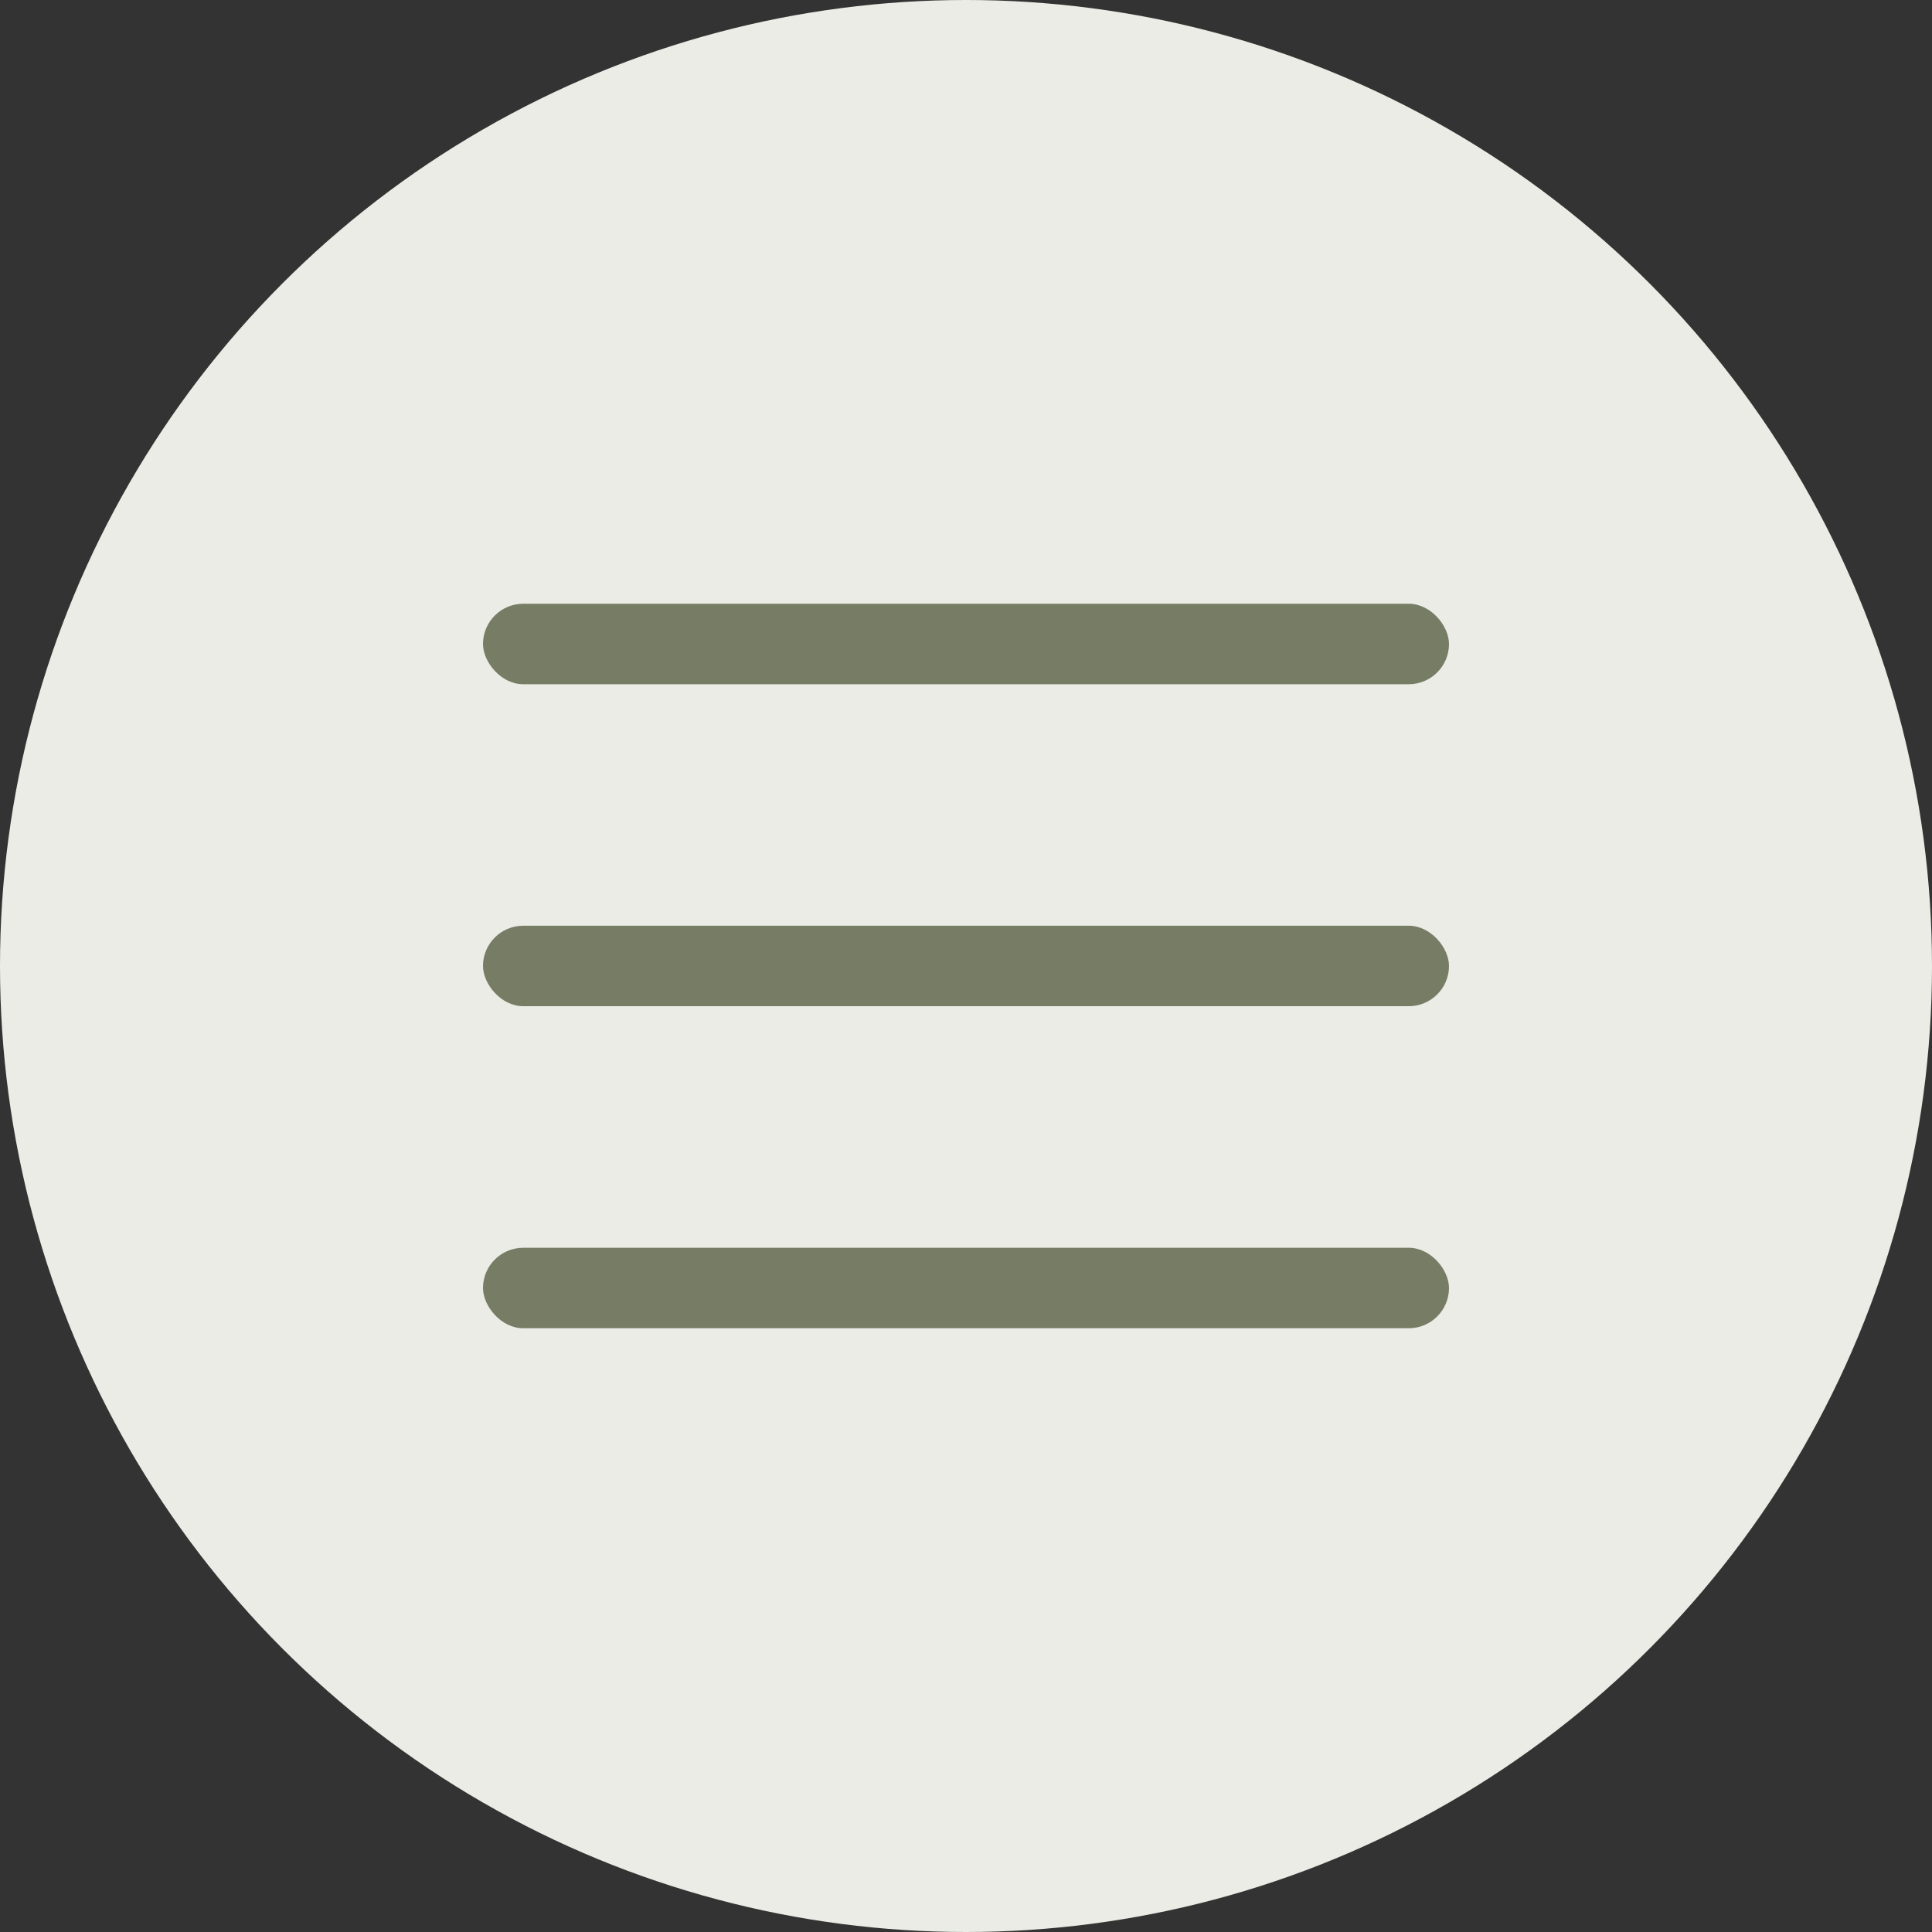 <svg width="32" height="32" viewBox="0 0 32 32" fill="none" xmlns="http://www.w3.org/2000/svg">
<rect x="0" y="0" width="32" height="32" fill="#333333" stroke="none"/>
<circle cx="16" cy="16" r="16" fill="#EAECE5"/>
<rect x="8" y="10" width="16" height="1.333" rx="0.667" fill="#777C65"/>
<rect x="8" y="15.333" width="16" height="1.333" rx="0.667" fill="#777C65"/>
<rect x="8" y="20.667" width="16" height="1.333" rx="0.667" fill="#777C65"/>
</svg>
